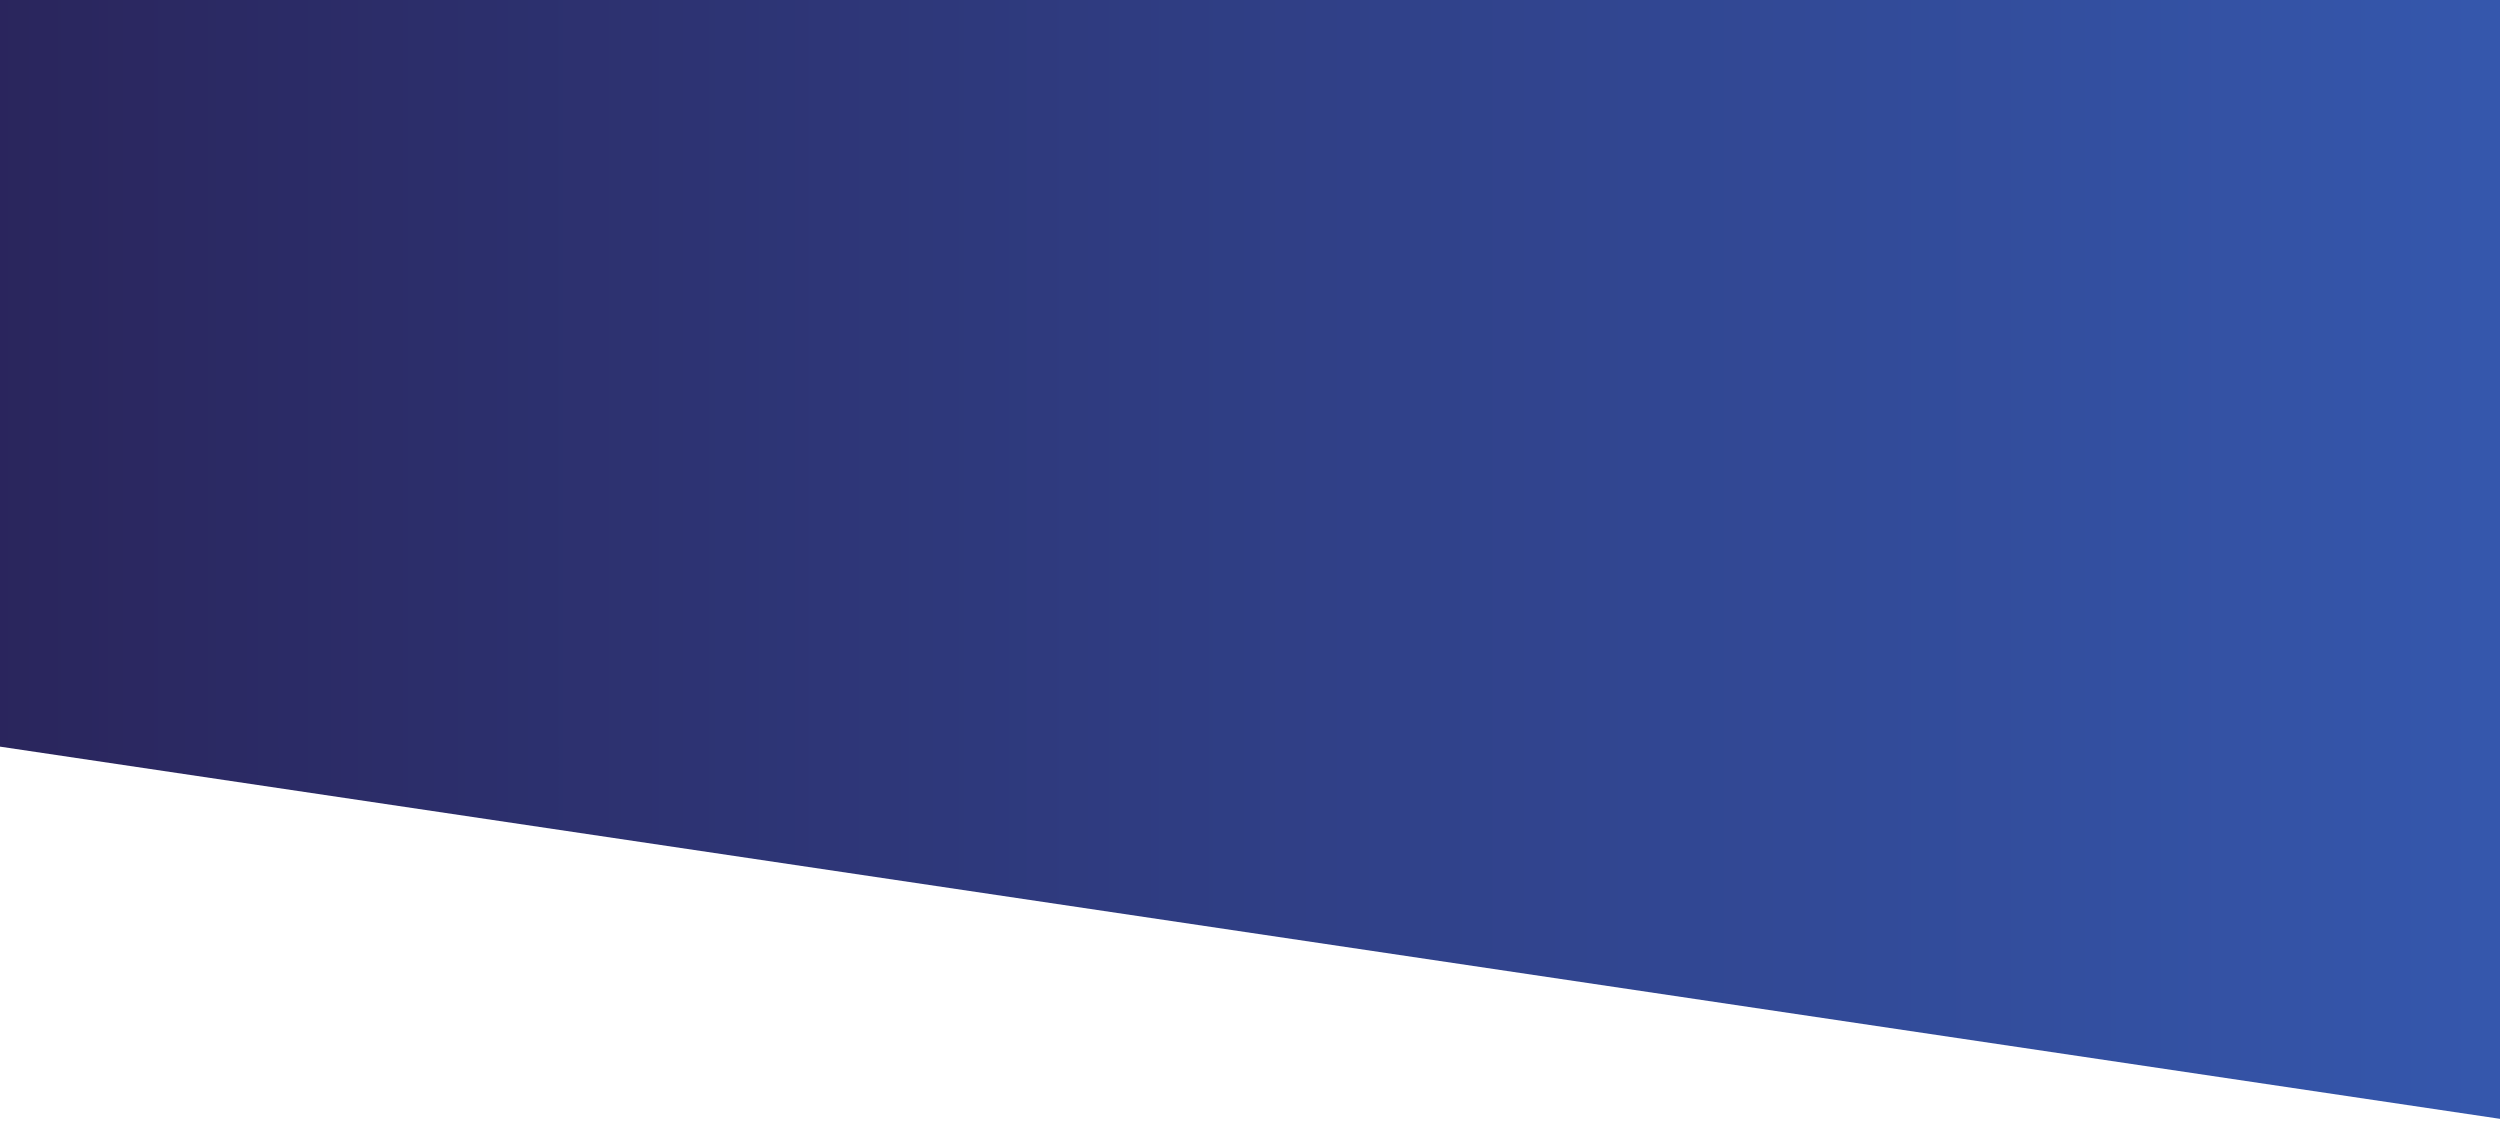 <svg width="1440" height="648" viewBox="0 0 1440 648" fill="none" xmlns="http://www.w3.org/2000/svg">
<path d="M-10.5 -17H1460.5V647.5L-10.5 428.5V-17Z" fill="url(#paint0_linear)"/>
<defs>
<linearGradient id="paint0_linear" x1="1461" y1="647.5" x2="-10" y2="647.5" gradientUnits="userSpaceOnUse">
<stop stop-color="#3558AE"/>
<stop offset="1" stop-color="#2A255C"/>
</linearGradient>
</defs>
</svg>
